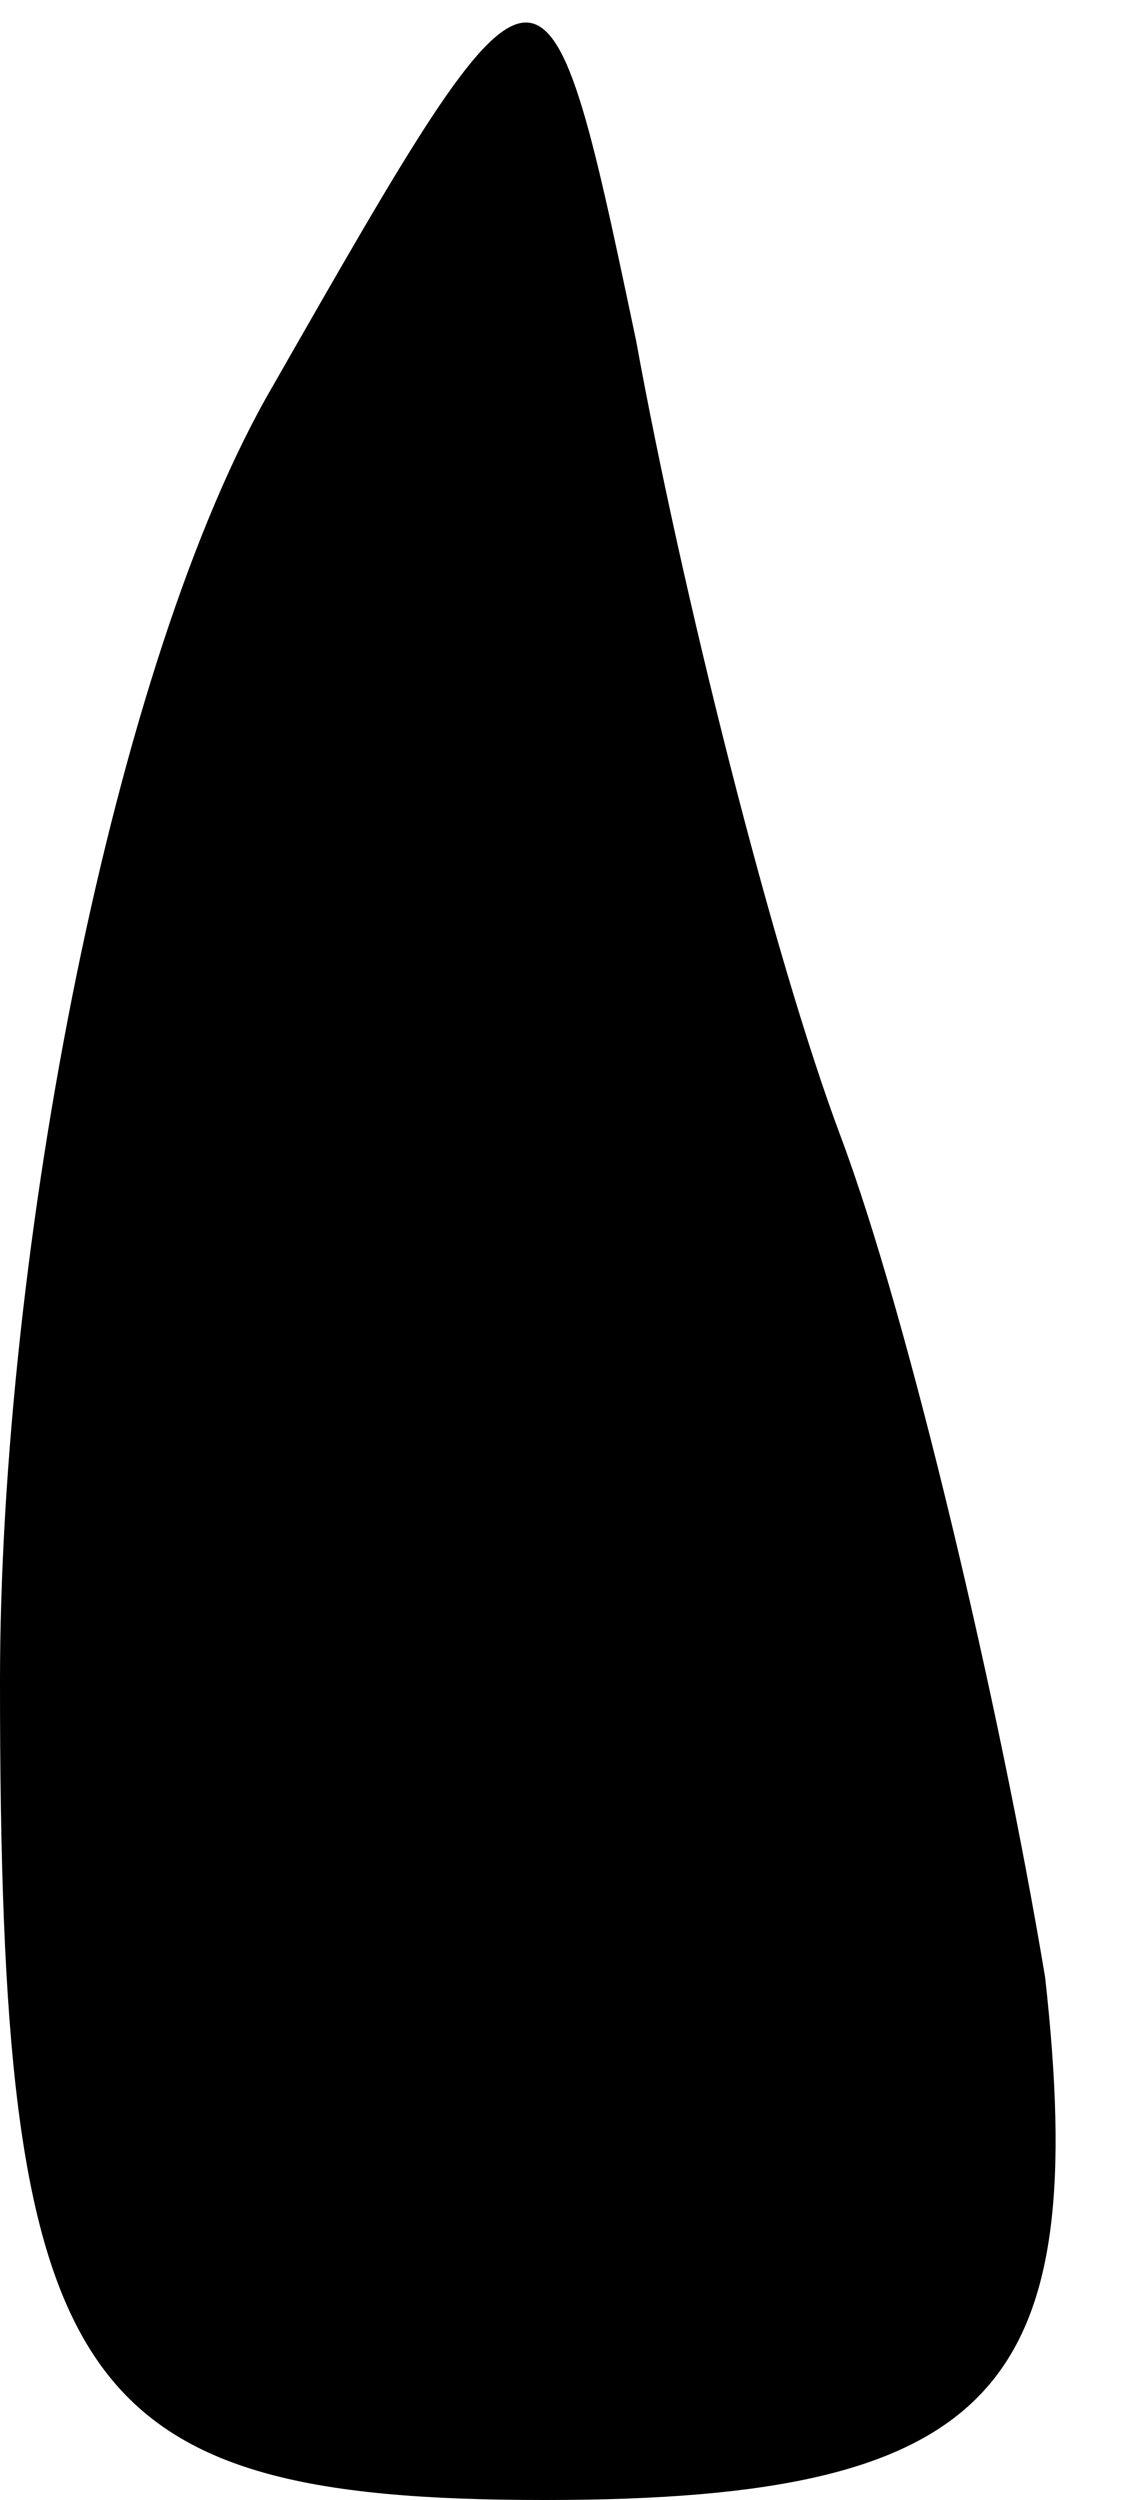 <?xml version="1.0" standalone="no"?>
<!DOCTYPE svg PUBLIC "-//W3C//DTD SVG 20010904//EN"
 "http://www.w3.org/TR/2001/REC-SVG-20010904/DTD/svg10.dtd">
<svg version="1.0" xmlns="http://www.w3.org/2000/svg"
 width="5pt" height="11pt" viewBox="0 0 5 11"
 preserveAspectRatio="xMidYMid meet">
<g transform="translate(0,11) scale(0.1,-0.1)"
fill="#000000" stroke="none">
<path fill="#000000" stroke="none" d="M12 93 c-7 -12 -12 -38 -12 -57 0 -31
3 -36 24 -36 20 0 24 5 22 23 -2 12 -6 29 -9 37 -3 8 -7 24 -9 35 -4 19 -4 19
-16 -2z"/>
</g>
</svg>
